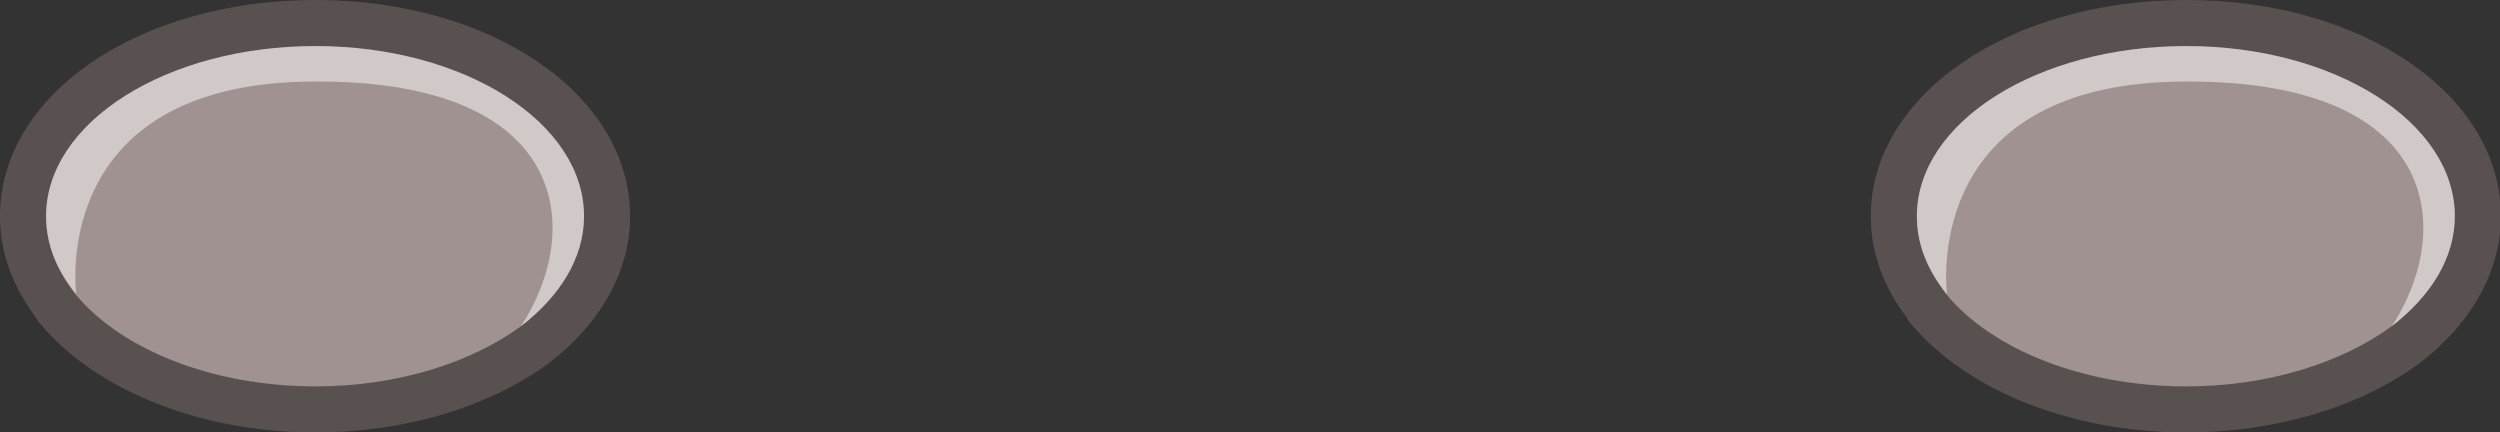 <?xml version="1.0" encoding="UTF-8"?>
<svg xmlns="http://www.w3.org/2000/svg" viewBox="0 0 28.21 4.88">
  <rect x="0" y="0" width="28.21" height="4.88" fill="#333333" stroke="none"/>
  <defs>
    <style>
      .cls-1 {
        fill: #fff;
        mix-blend-mode: overlay;
        opacity: .5;
      }

      .cls-2 {
        fill: #59514f;
      }

      .cls-3 {
        fill: #a09290;
      }

      .cls-4 {
        isolation: isolate;
      }
    </style>
  </defs>
  <g class="cls-4">
    <g id="Layer_2" data-name="Layer 2">
      <g id="Layer_1-2" data-name="Layer 1">
        <g>
          <g>
            <path class="cls-3" d="M24.67,4.62c-1.21,0-2.32-.43-2.9-1.12-.01-.02-.03-.03-.03-.05-.24-.31-.37-.65-.37-1,0-1.22,1.45-2.18,3.3-2.18s3.29.98,3.29,2.18c0,.53-.29,1.04-.81,1.45-.64.47-1.54.73-2.48.73Z"/>
            <path class="cls-2" d="M24.67.52c1.67,0,3.03.86,3.03,1.92,0,.47-.27.9-.71,1.24-.56.41-1.39.68-2.32.68-1.17,0-2.19-.42-2.7-1.03h0c-.22-.28-.34-.57-.34-.89,0-1.06,1.36-1.92,3.04-1.92M24.67,0c-1.99,0-3.56,1.07-3.56,2.44,0,.41.14.79.41,1.15.01.03.03.05.05.07.63.75,1.81,1.22,3.1,1.22.99,0,1.95-.28,2.63-.78.6-.46.92-1.05.92-1.66,0-1.37-1.56-2.44-3.55-2.44h0Z"/>
          </g>
          <path class="cls-1" d="M27.7,2.44c0,.47-.27.9-.71,1.24.71-1.09.55-2.77-2.32-2.76-2.92,0-2.72,2.23-2.7,2.4-.22-.27-.34-.56-.34-.88,0-1.06,1.36-1.92,3.04-1.92s3.03.86,3.03,1.92Z"/>
        </g>
        <g>
          <g>
            <path class="cls-3" d="M3.56,4.62c-1.21,0-2.32-.43-2.9-1.12-.01-.02-.03-.03-.03-.05-.24-.31-.37-.65-.37-1C.26,1.22,1.71.26,3.56.26s3.29.98,3.29,2.18c0,.53-.29,1.04-.81,1.45-.64.47-1.54.73-2.48.73Z"/>
            <path class="cls-2" d="M3.56.52c1.67,0,3.03.86,3.03,1.92,0,.47-.27.9-.71,1.24-.56.41-1.39.68-2.32.68-1.17,0-2.19-.42-2.7-1.03h0c-.22-.28-.34-.57-.34-.89C.52,1.38,1.88.52,3.56.52M3.56,0C1.56,0,0,1.07,0,2.44c0,.41.14.79.41,1.15.01.03.03.05.05.07.63.75,1.81,1.22,3.1,1.22.99,0,1.95-.28,2.63-.78.6-.46.92-1.05.92-1.66,0-1.37-1.56-2.44-3.55-2.44h0Z"/>
          </g>
          <path class="cls-1" d="M6.59,2.44c0,.47-.27.9-.71,1.24.71-1.09.55-2.77-2.32-2.76-2.92,0-2.72,2.23-2.7,2.4-.22-.27-.34-.56-.34-.88C.52,1.38,1.88.52,3.56.52s3.03.86,3.03,1.92Z"/>
        </g>
      </g>
    </g>
  </g>
</svg>
